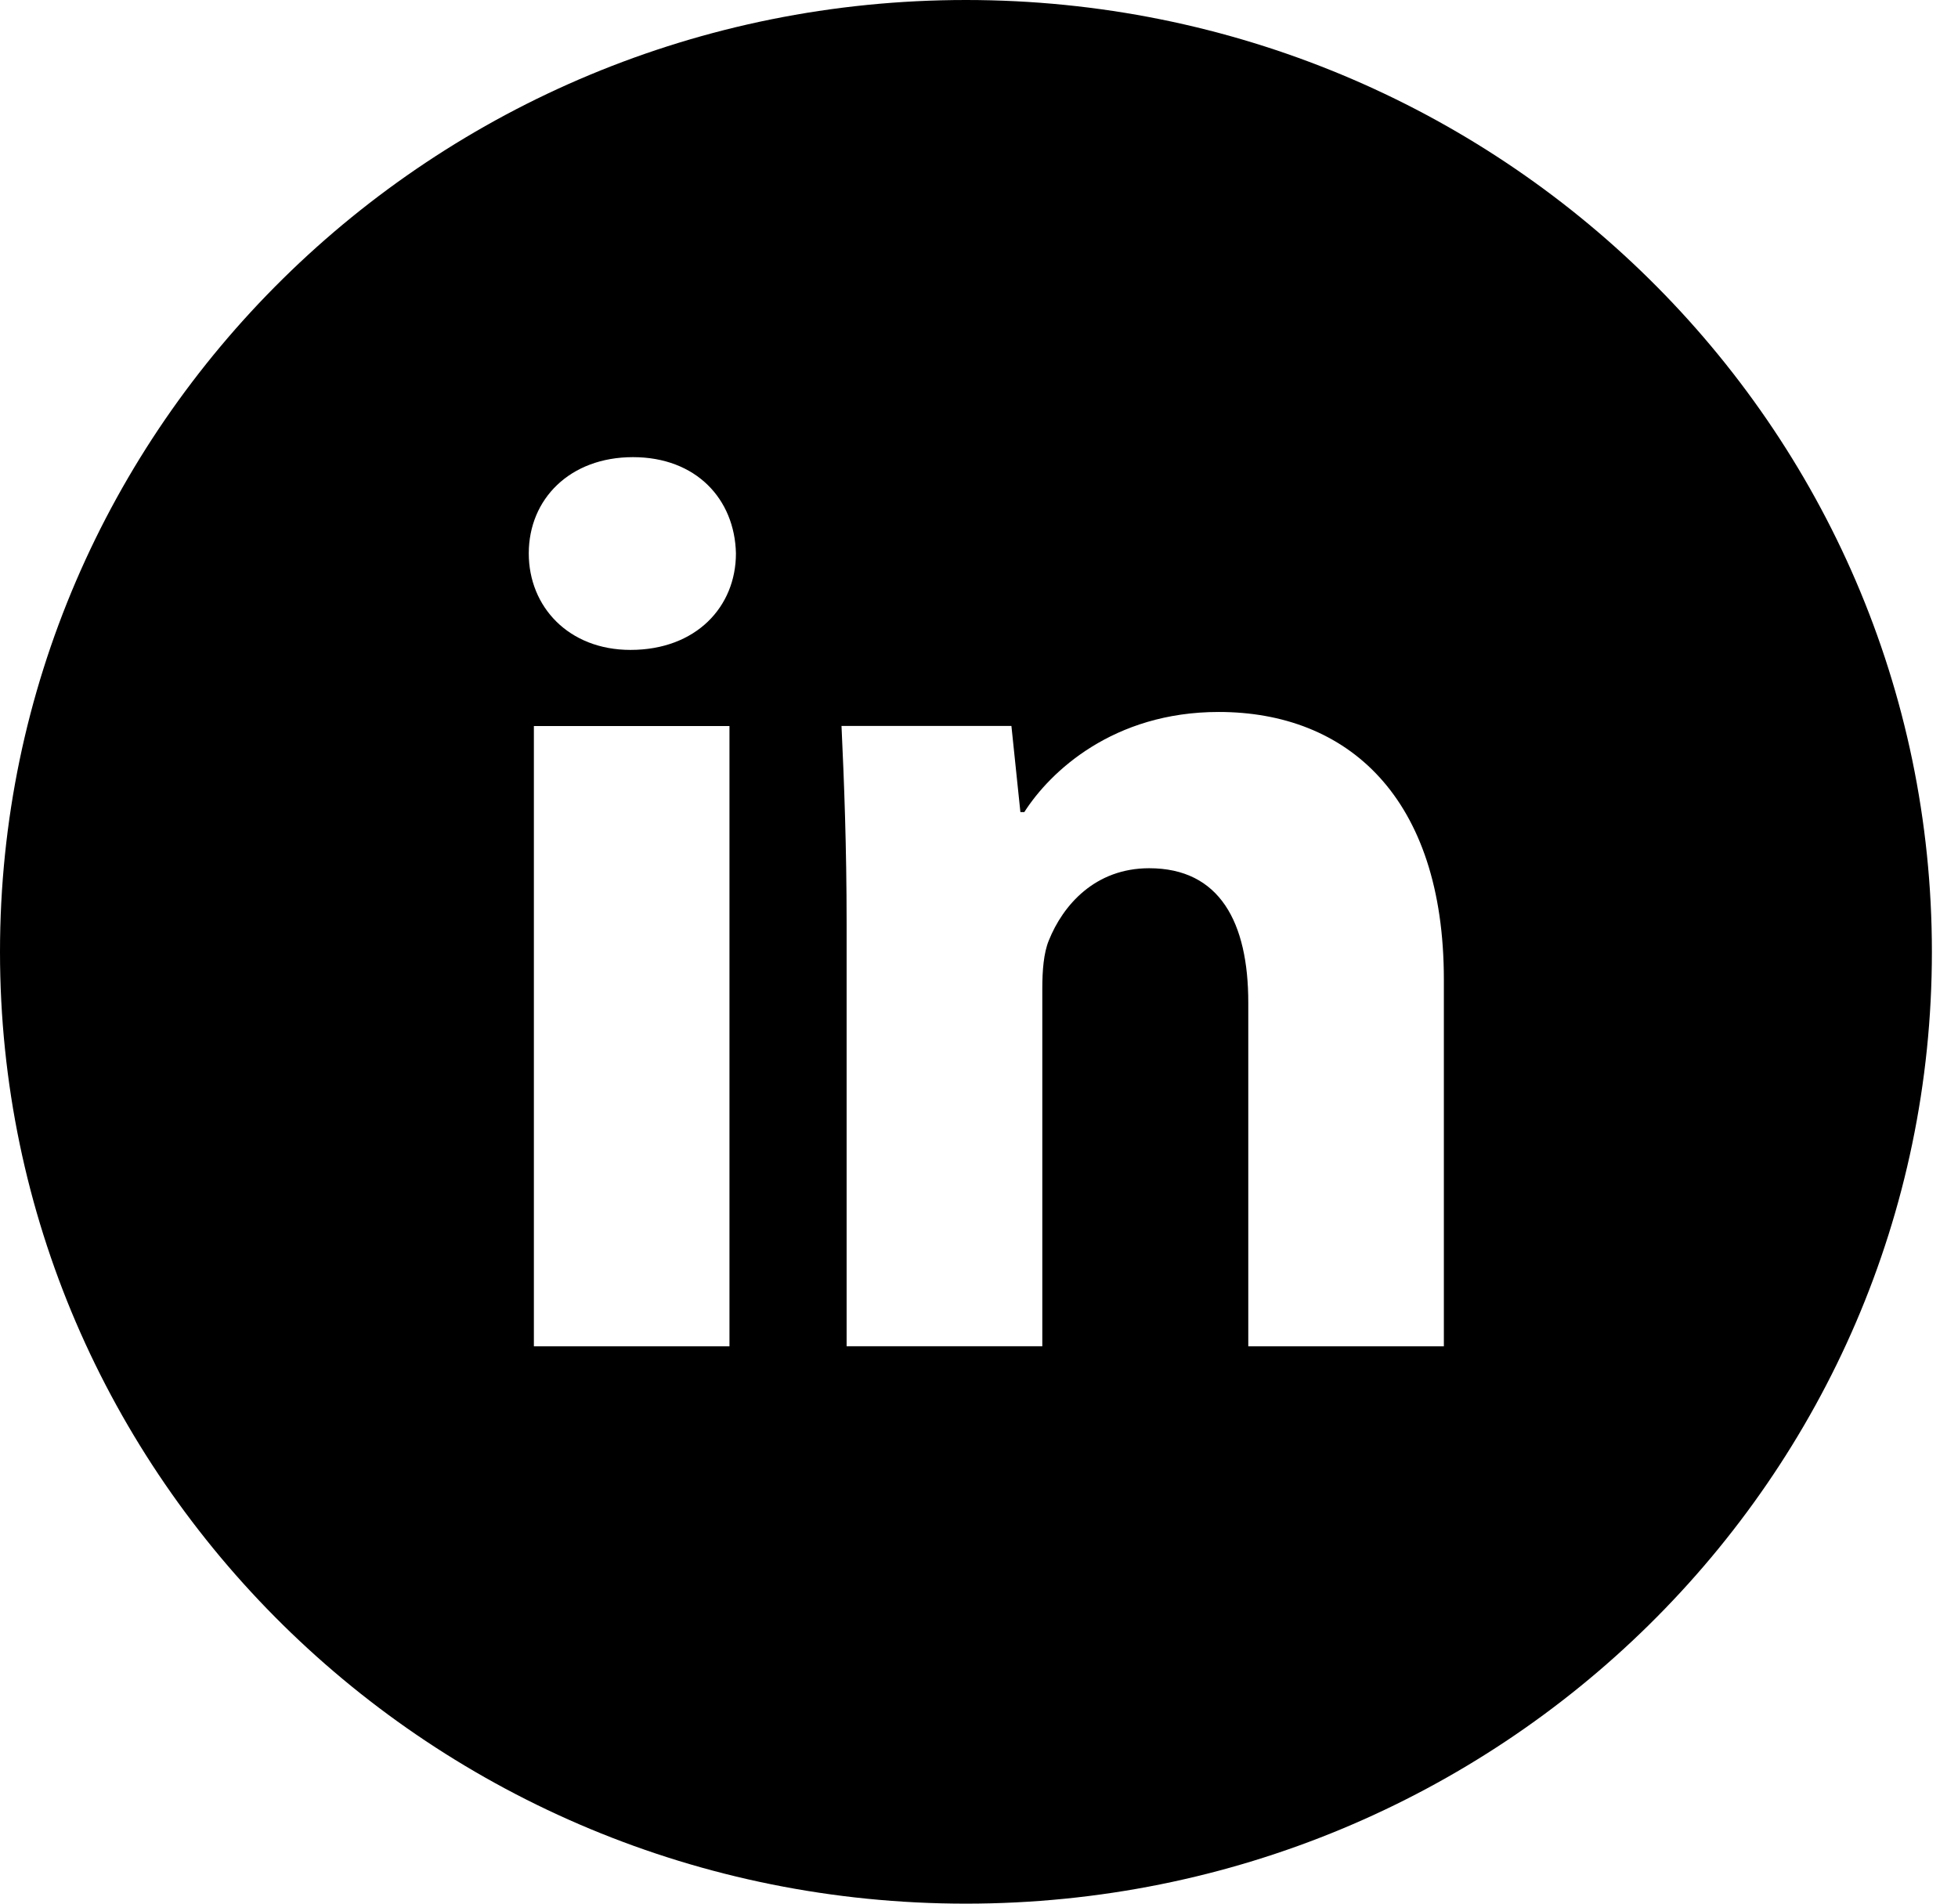 <svg width="36" height="35" viewBox="0 0 36 35" fill="none" xmlns="http://www.w3.org/2000/svg">
<path d="M17.76 0C7.951 0 0 7.835 0 17.5C0 27.165 7.951 35 17.76 35C27.569 35 35.52 27.165 35.52 17.5C35.52 7.835 27.569 0 17.76 0ZM13.412 24.753H9.816V13.349H13.412V24.753ZM11.592 11.949C10.456 11.949 9.722 11.156 9.722 10.175C9.722 9.175 10.478 8.405 11.638 8.405C12.798 8.405 13.509 9.175 13.531 10.175C13.531 11.156 12.798 11.949 11.592 11.949ZM26.547 24.753H22.951V18.433C22.951 16.962 22.429 15.963 21.129 15.963C20.135 15.963 19.545 16.64 19.284 17.29C19.188 17.522 19.164 17.85 19.164 18.176V24.752H15.566V16.986C15.566 15.562 15.52 14.372 15.472 13.347H18.596L18.761 14.931H18.833C19.307 14.188 20.467 13.09 22.407 13.09C24.773 13.09 26.547 14.653 26.547 18.01V24.753Z" fill="black"/>
</svg>
